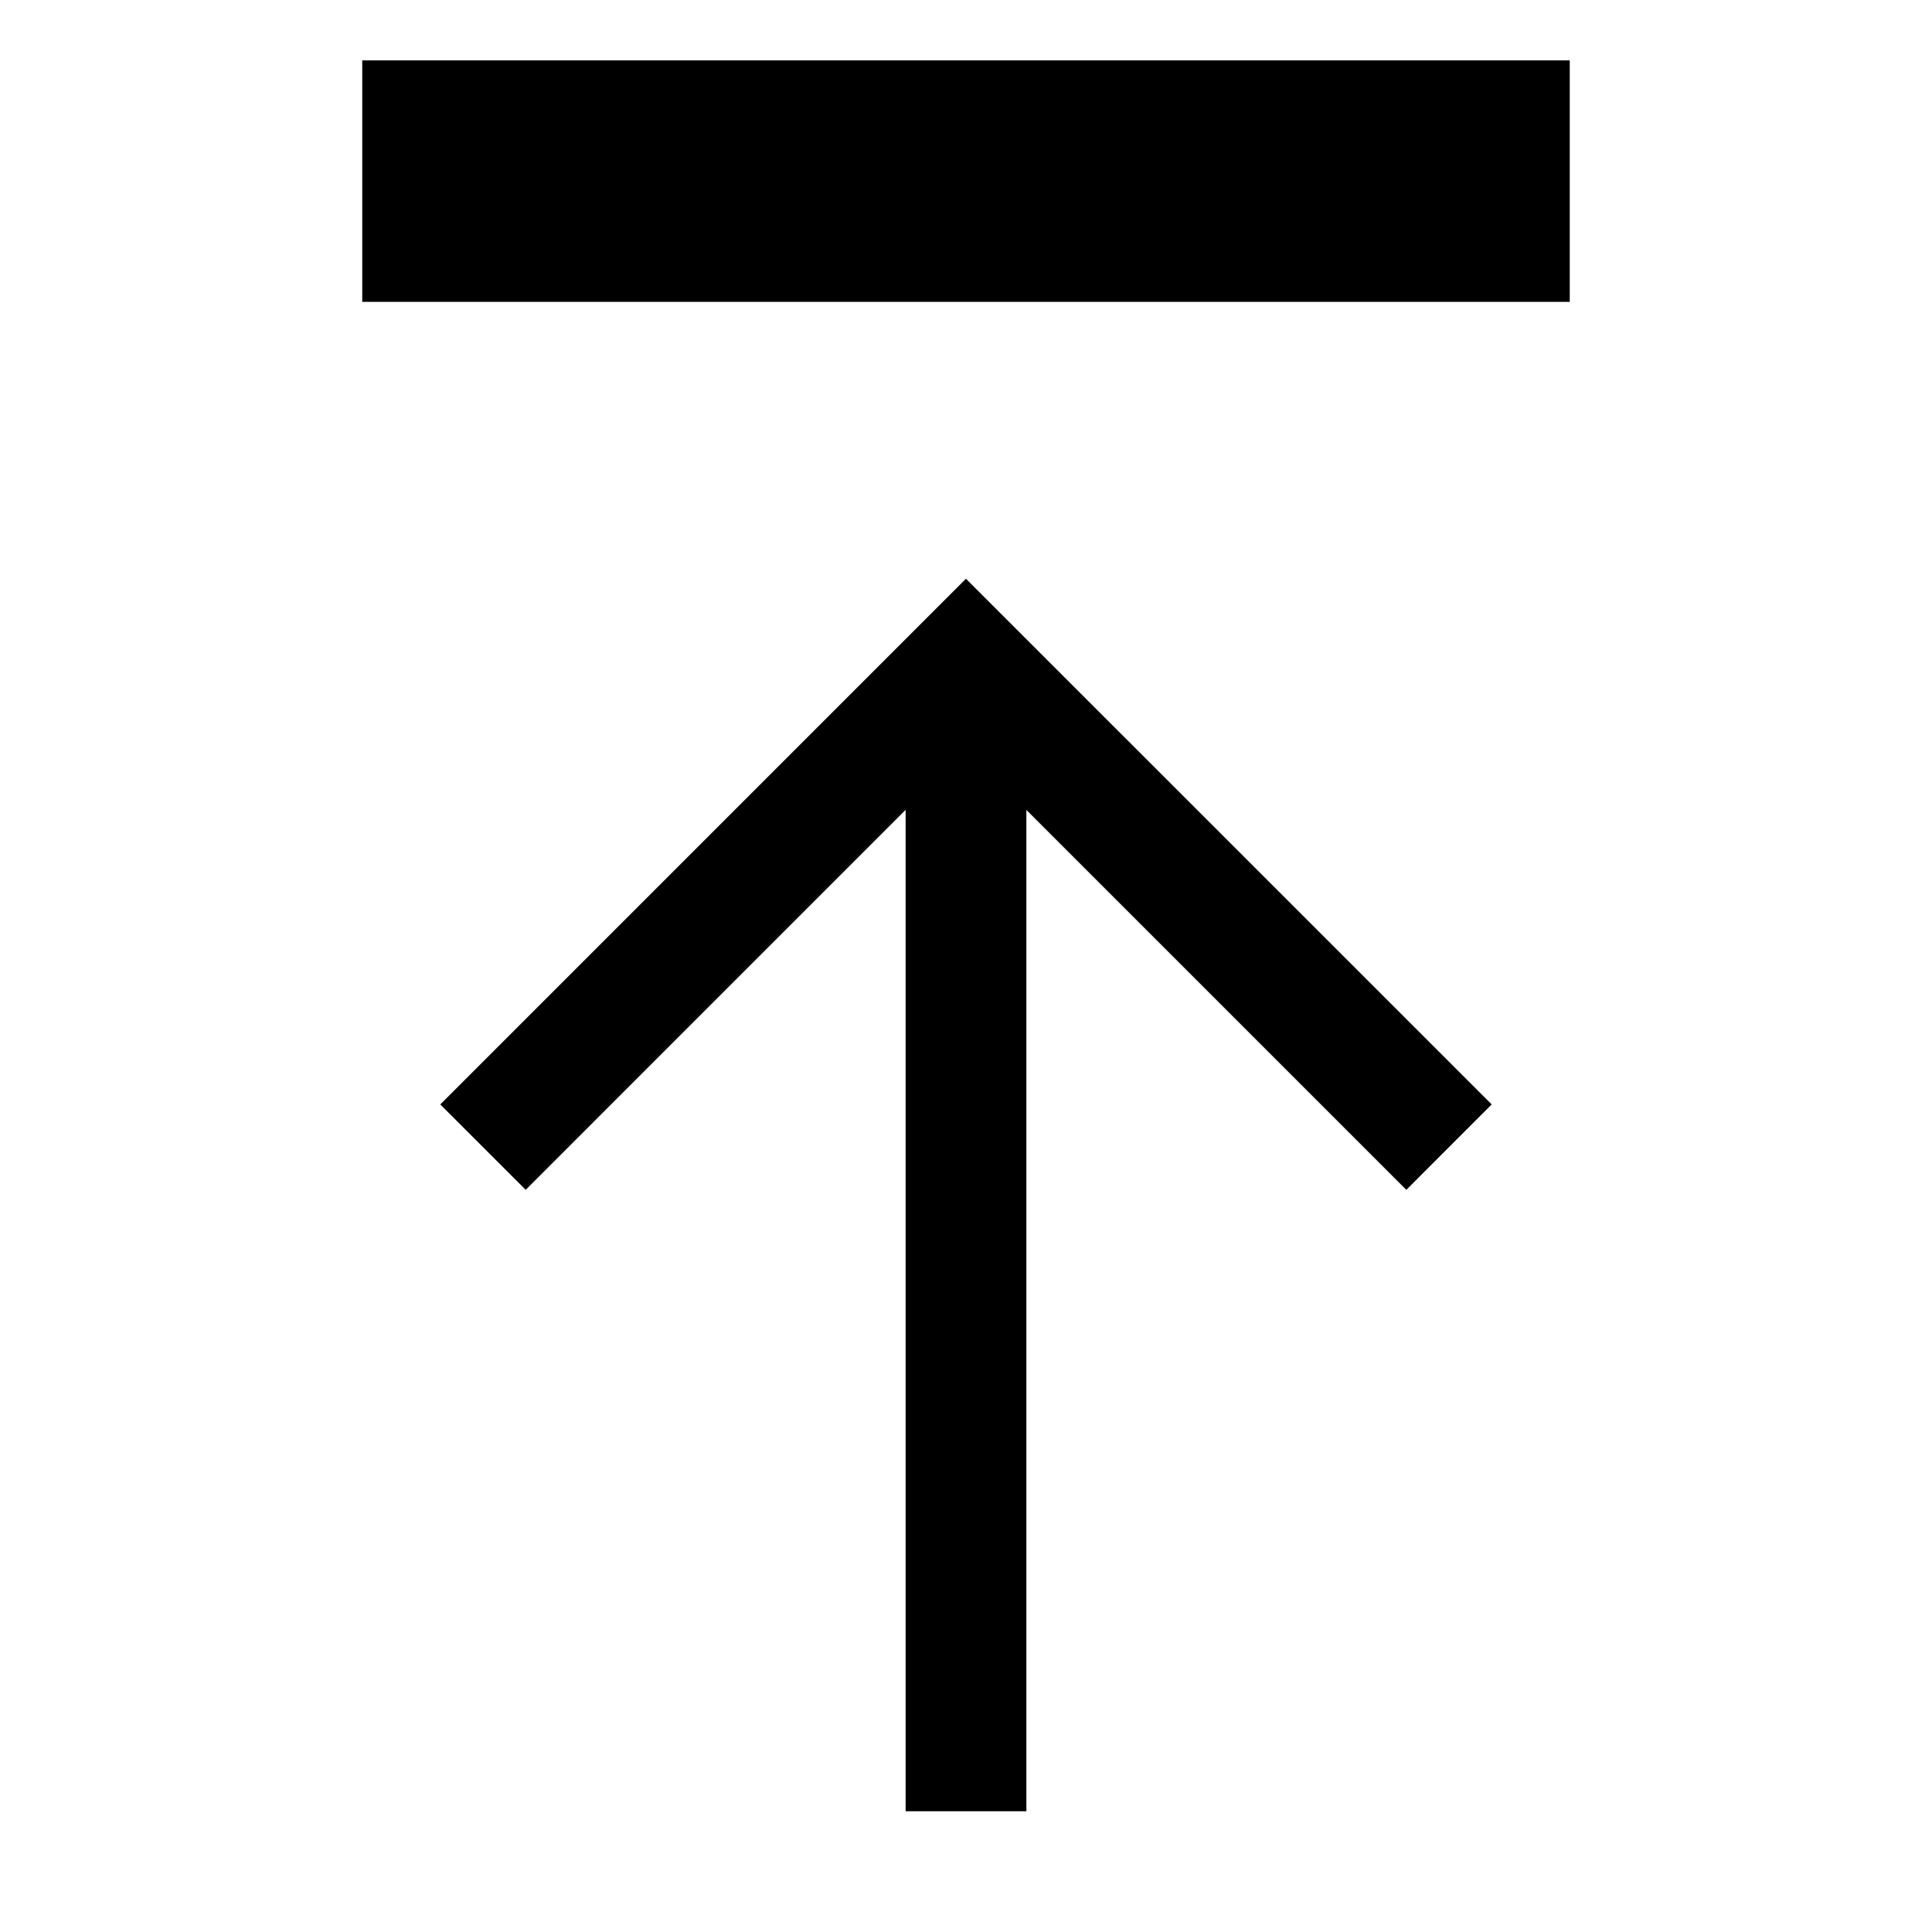 <svg xmlns="http://www.w3.org/2000/svg" width="128" height="128" viewBox="0 0 128 128"><path d="M24 4h80v16H24zM29.17 73.172l5.66 5.656L60 53.654V120h8V53.66l25.172 25.17 5.656-5.66-34.832-34.827"/></svg>